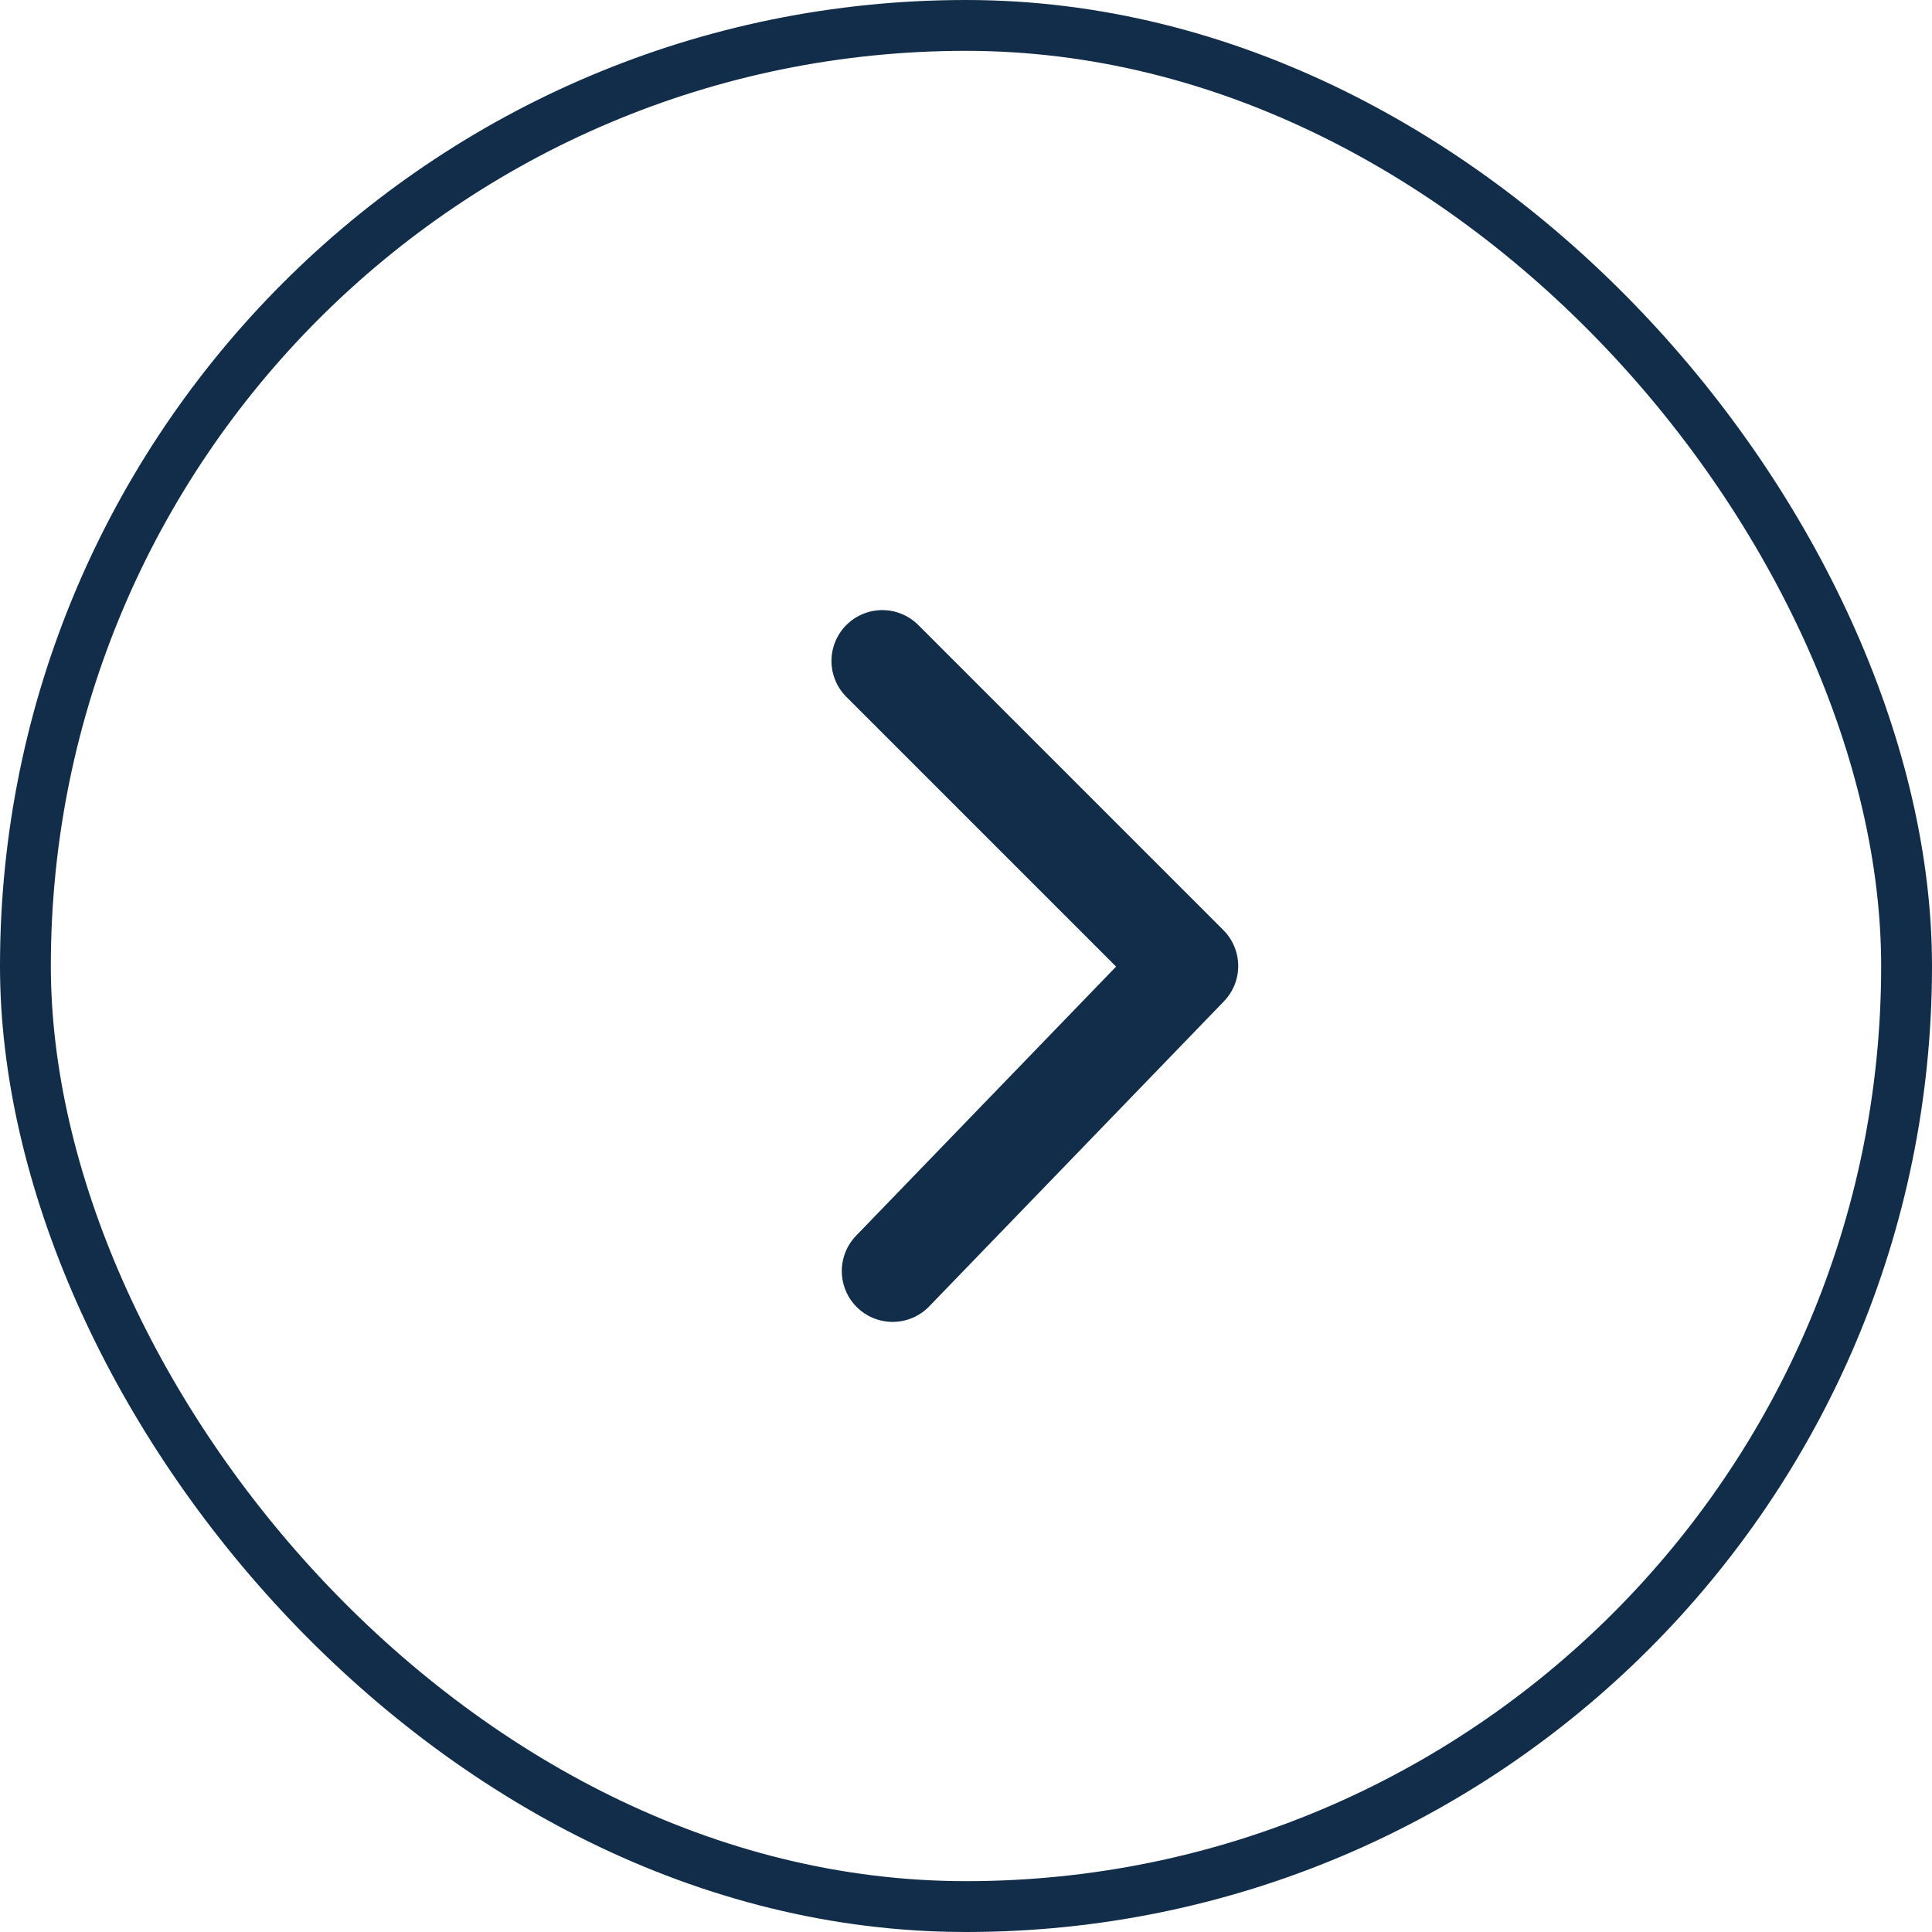 <svg width="38" height="38" viewBox="0 0 38 38" fill="none" xmlns="http://www.w3.org/2000/svg">
<rect x="37.5" y="37.5" width="37" height="37" rx="18.5" transform="rotate(180 37.5 37.5)" stroke="#112D49"/>
<path d="M17.354 13L23.354 19L17.557 25" stroke="#112D49" stroke-width="2" stroke-linecap="round" stroke-linejoin="round"/>
</svg>
